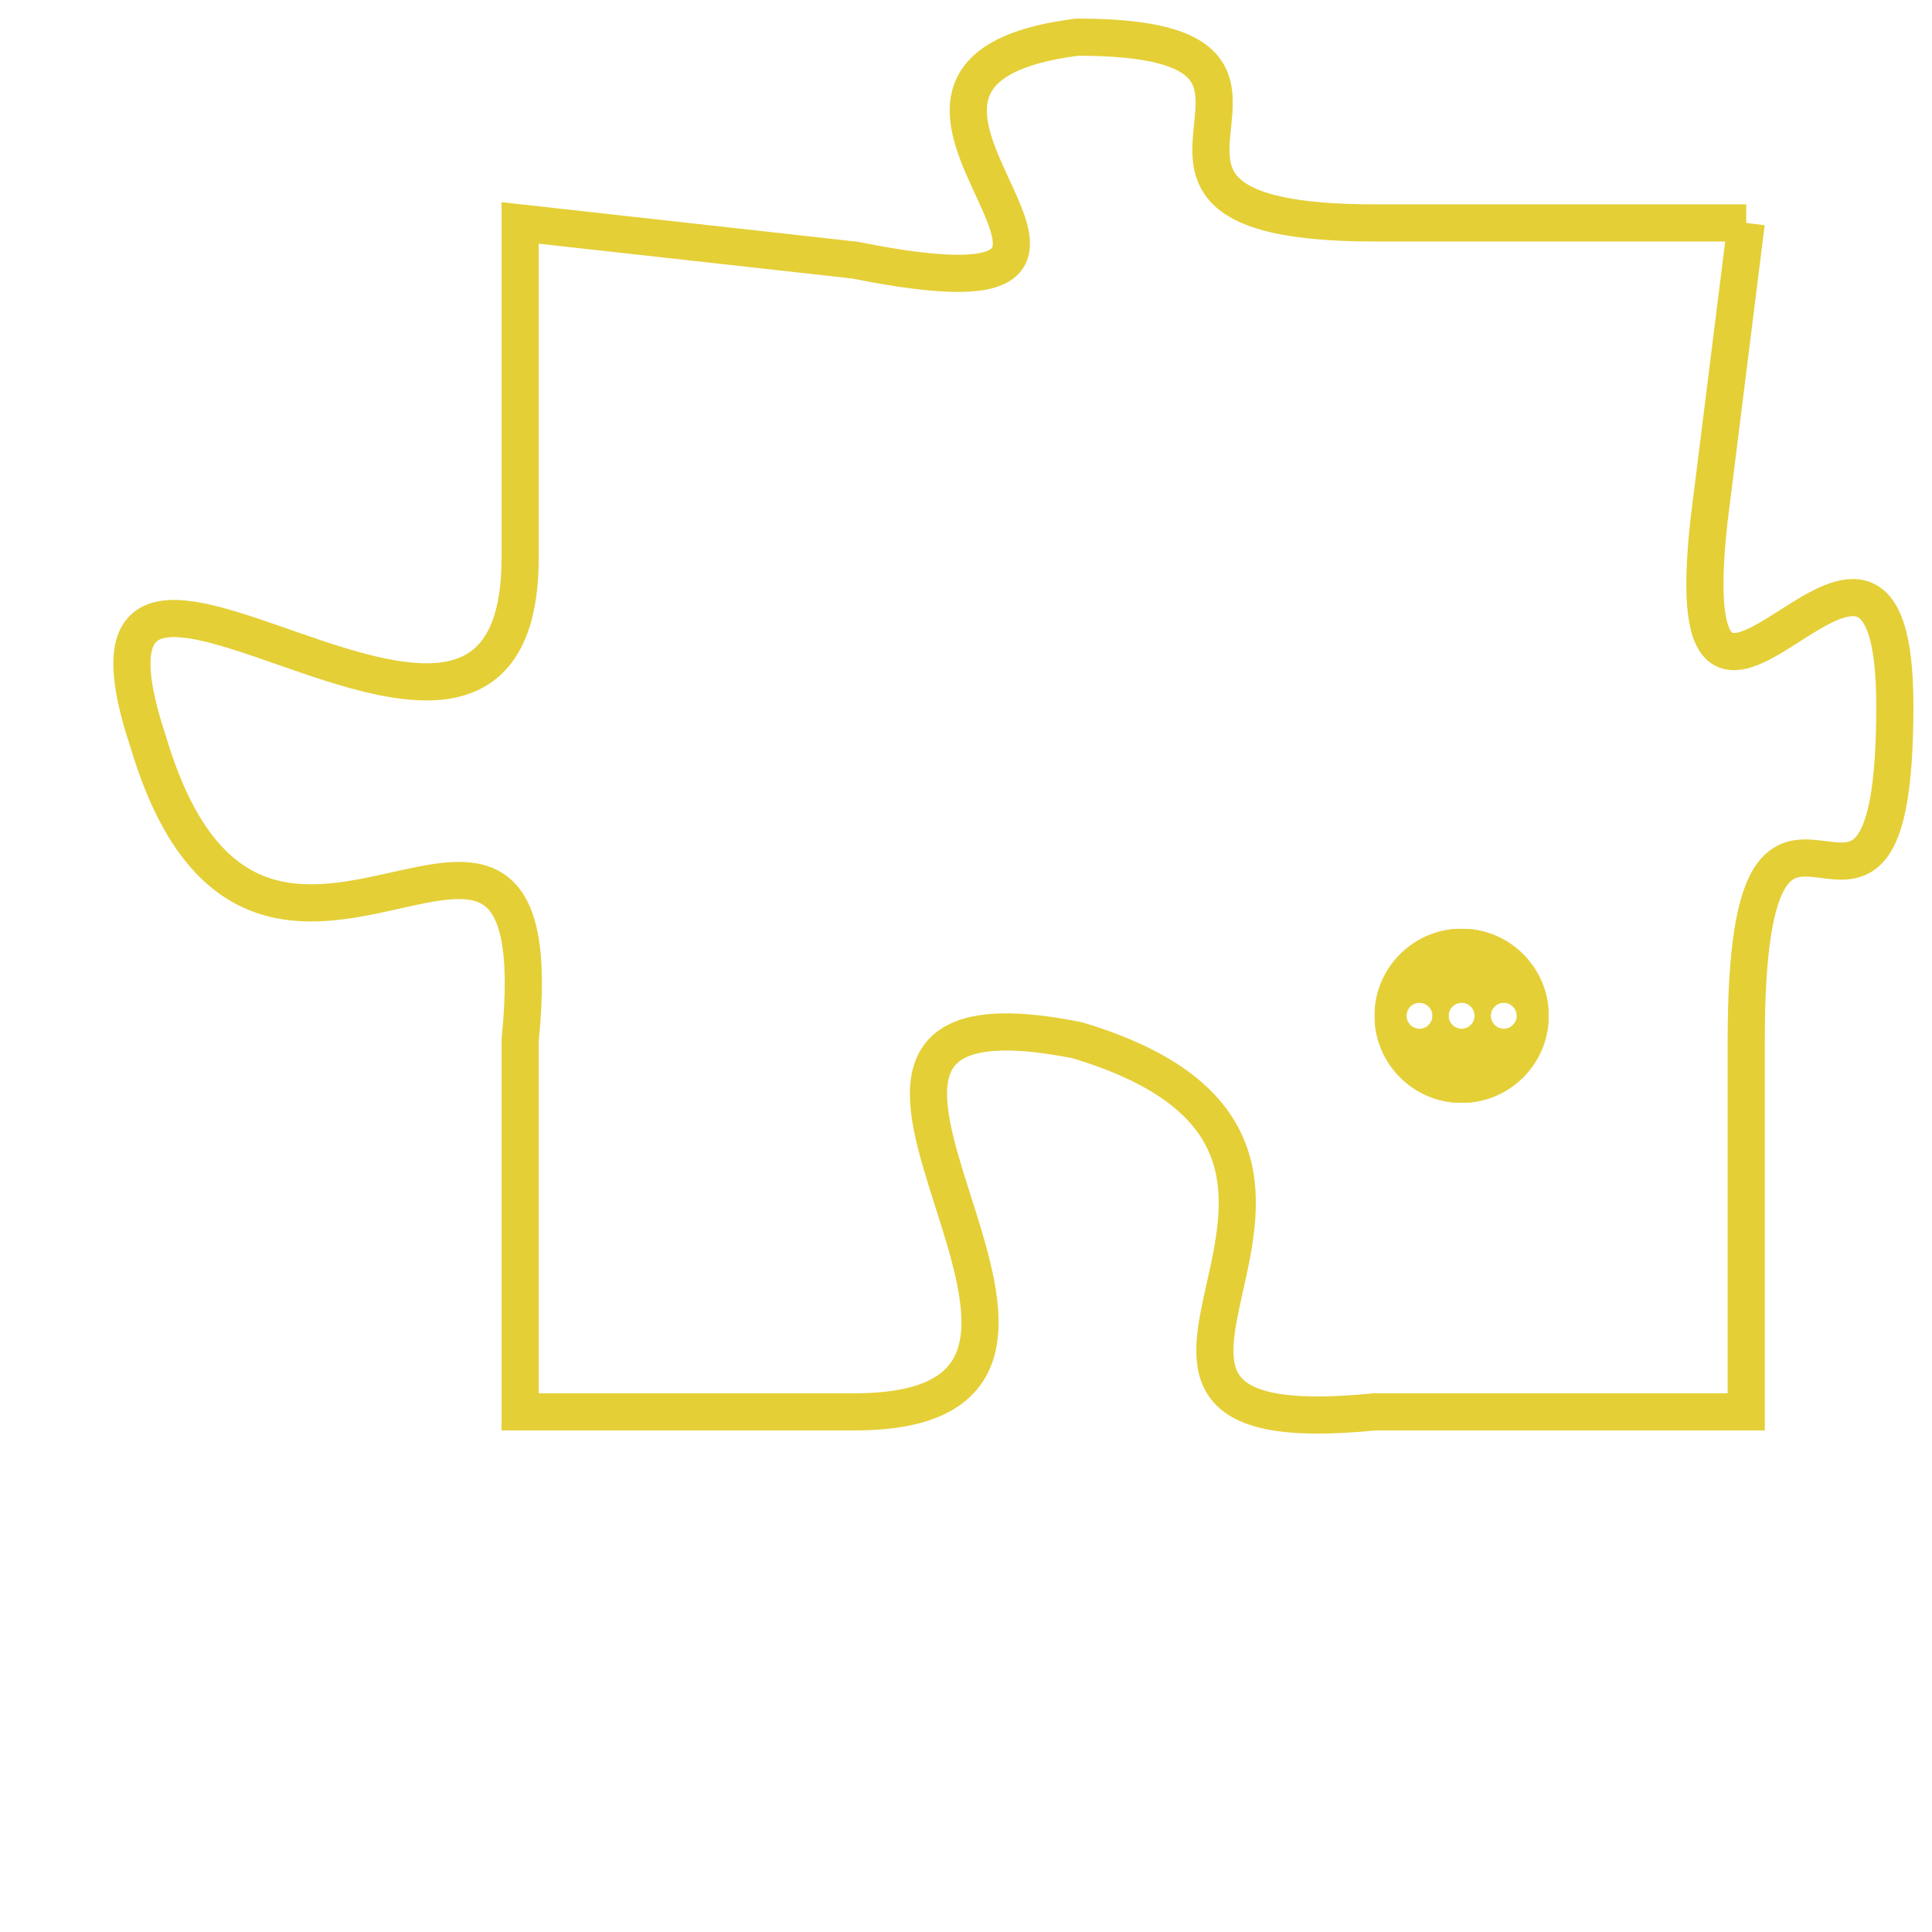 <svg version="1.1" xmlns="http://www.w3.org/2000/svg" xmlns:xlink="http://www.w3.org/1999/xlink" fill="transparent" x="0" y="0" width="350" height="350" preserveAspectRatio="xMinYMin slice"><style type="text/css">.links{fill:transparent;stroke: #E4CF37;}.links:hover{fill:#63D272; opacity:0.4;}</style><defs><g id="allt"><path id="t7340" d="M2013,1792 L2003,1792 C1994,1792 2003,1787 1995,1787 C1987,1788 1999,1795 1989,1793 L1980,1792 1980,1792 L1980,1801 C1980,1810 1967,1797 1970,1806 C1973,1816 1981,1804 1980,1814 L1980,1824 1980,1824 L1989,1824 C1998,1824 1985,1812 1995,1814 C2005,1817 1993,1825 2003,1824 L2013,1824 2013,1824 L2013,1814 C2013,1804 2017,1814 2017,1805 C2017,1797 2011,1809 2012,1800 L2013,1792"/></g><clipPath id="c" clipRule="evenodd" fill="transparent"><use href="#t7340"/></clipPath></defs><svg viewBox="1966 1786 52 40" preserveAspectRatio="xMinYMin meet"><svg width="4380" height="2430"><g><image crossorigin="anonymous" x="0" y="0" href="https://nftpuzzle.license-token.com/assets/completepuzzle.svg" width="100%" height="100%" /><g class="links"><use href="#t7340"/></g></g></svg><svg x="2003" y="1811" height="9%" width="9%" viewBox="0 0 330 330"><g><a xlink:href="https://nftpuzzle.license-token.com/" class="links"><title>See the most innovative NFT based token software licensing project</title><path fill="#E4CF37" id="more" d="M165,0C74.019,0,0,74.019,0,165s74.019,165,165,165s165-74.019,165-165S255.981,0,165,0z M85,190 c-13.785,0-25-11.215-25-25s11.215-25,25-25s25,11.215,25,25S98.785,190,85,190z M165,190c-13.785,0-25-11.215-25-25 s11.215-25,25-25s25,11.215,25,25S178.785,190,165,190z M245,190c-13.785,0-25-11.215-25-25s11.215-25,25-25 c13.785,0,25,11.215,25,25S258.785,190,245,190z"></path></a></g></svg></svg></svg>
